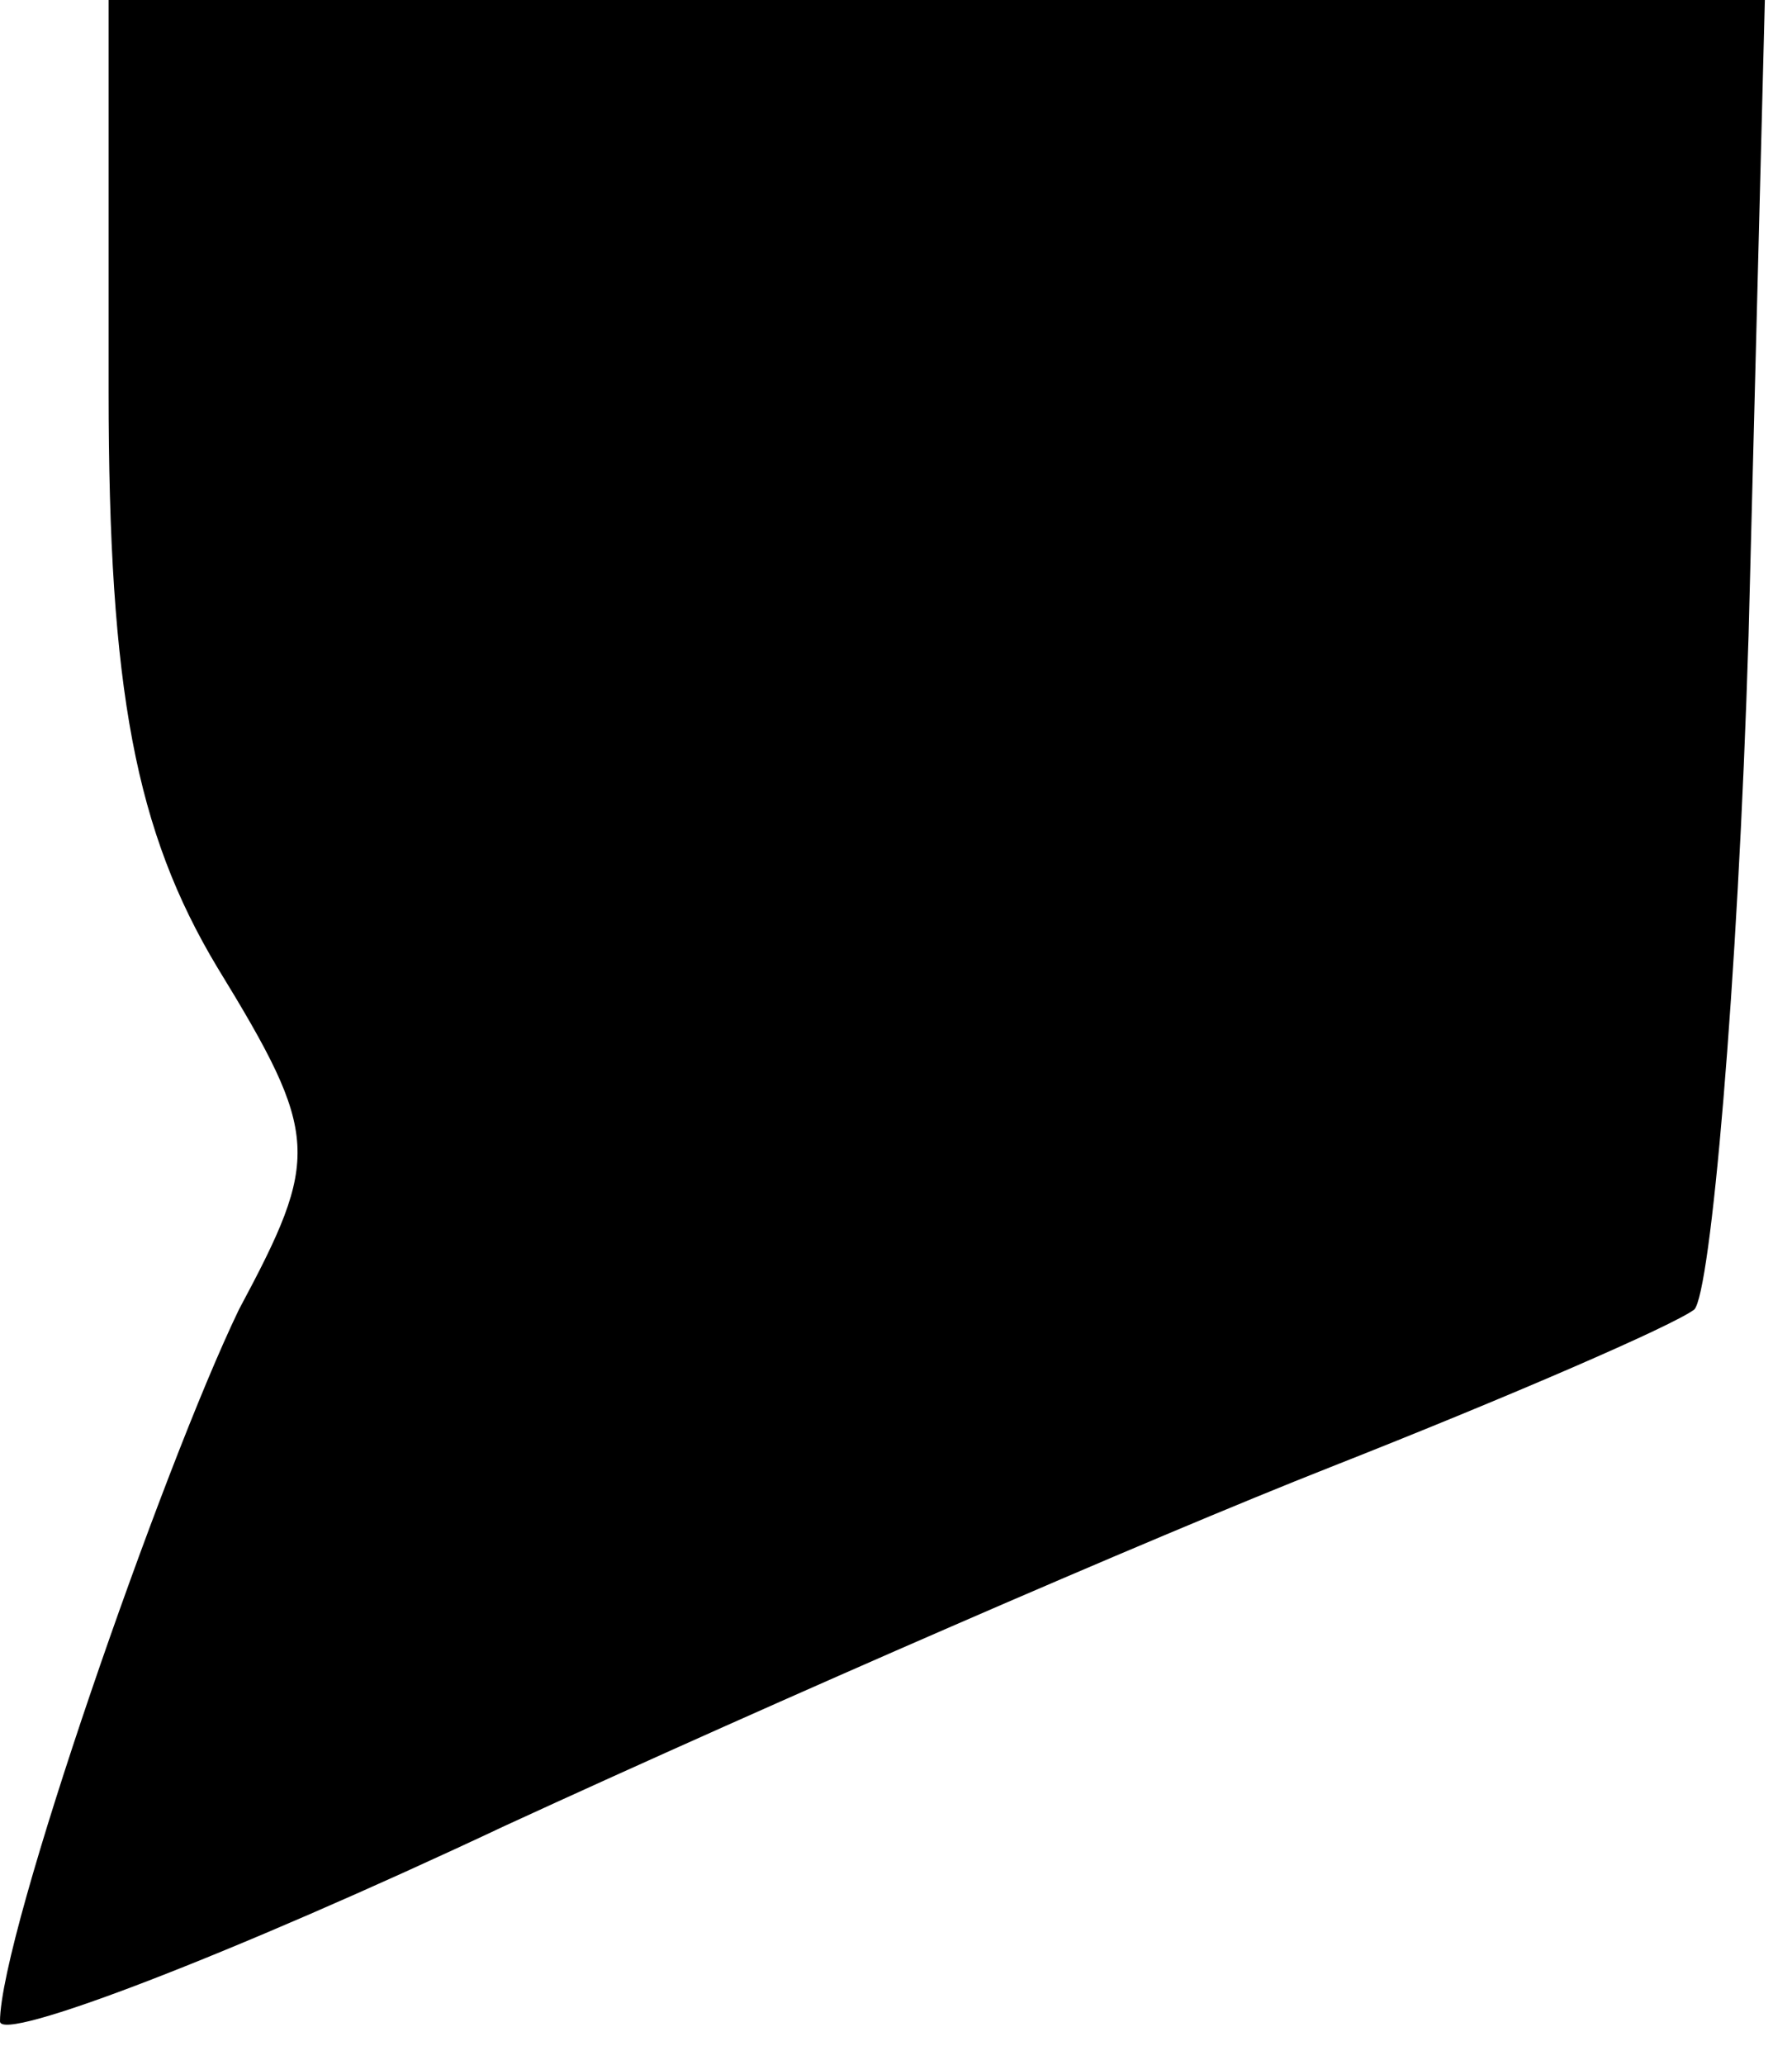 <?xml version="1.0" standalone="no"?>
<!DOCTYPE svg PUBLIC "-//W3C//DTD SVG 20010904//EN"
 "http://www.w3.org/TR/2001/REC-SVG-20010904/DTD/svg10.dtd">
<svg version="1.0" xmlns="http://www.w3.org/2000/svg"
 width="33pt" height="38pt" viewBox="0 0 33 38"
 preserveAspectRatio="xMidYMid meet">
<g transform="translate(0,38) scale(0.1,-0.1)"
fill="#000000" stroke="none">
<path fill="#000000" stroke="none" d="M20 308 c0 -55 5 -81 20 -106 19 -31
19 -35 4 -63 -14 -29 -44 -115 -44 -131 0 -4 42 12 93 36 50 23 119 53 152 66
33 13 63 26 67 29 3 3 8 59 10 124 l3 117 -152 0 -153 0 0 -72z"/>
</g>
</svg>
